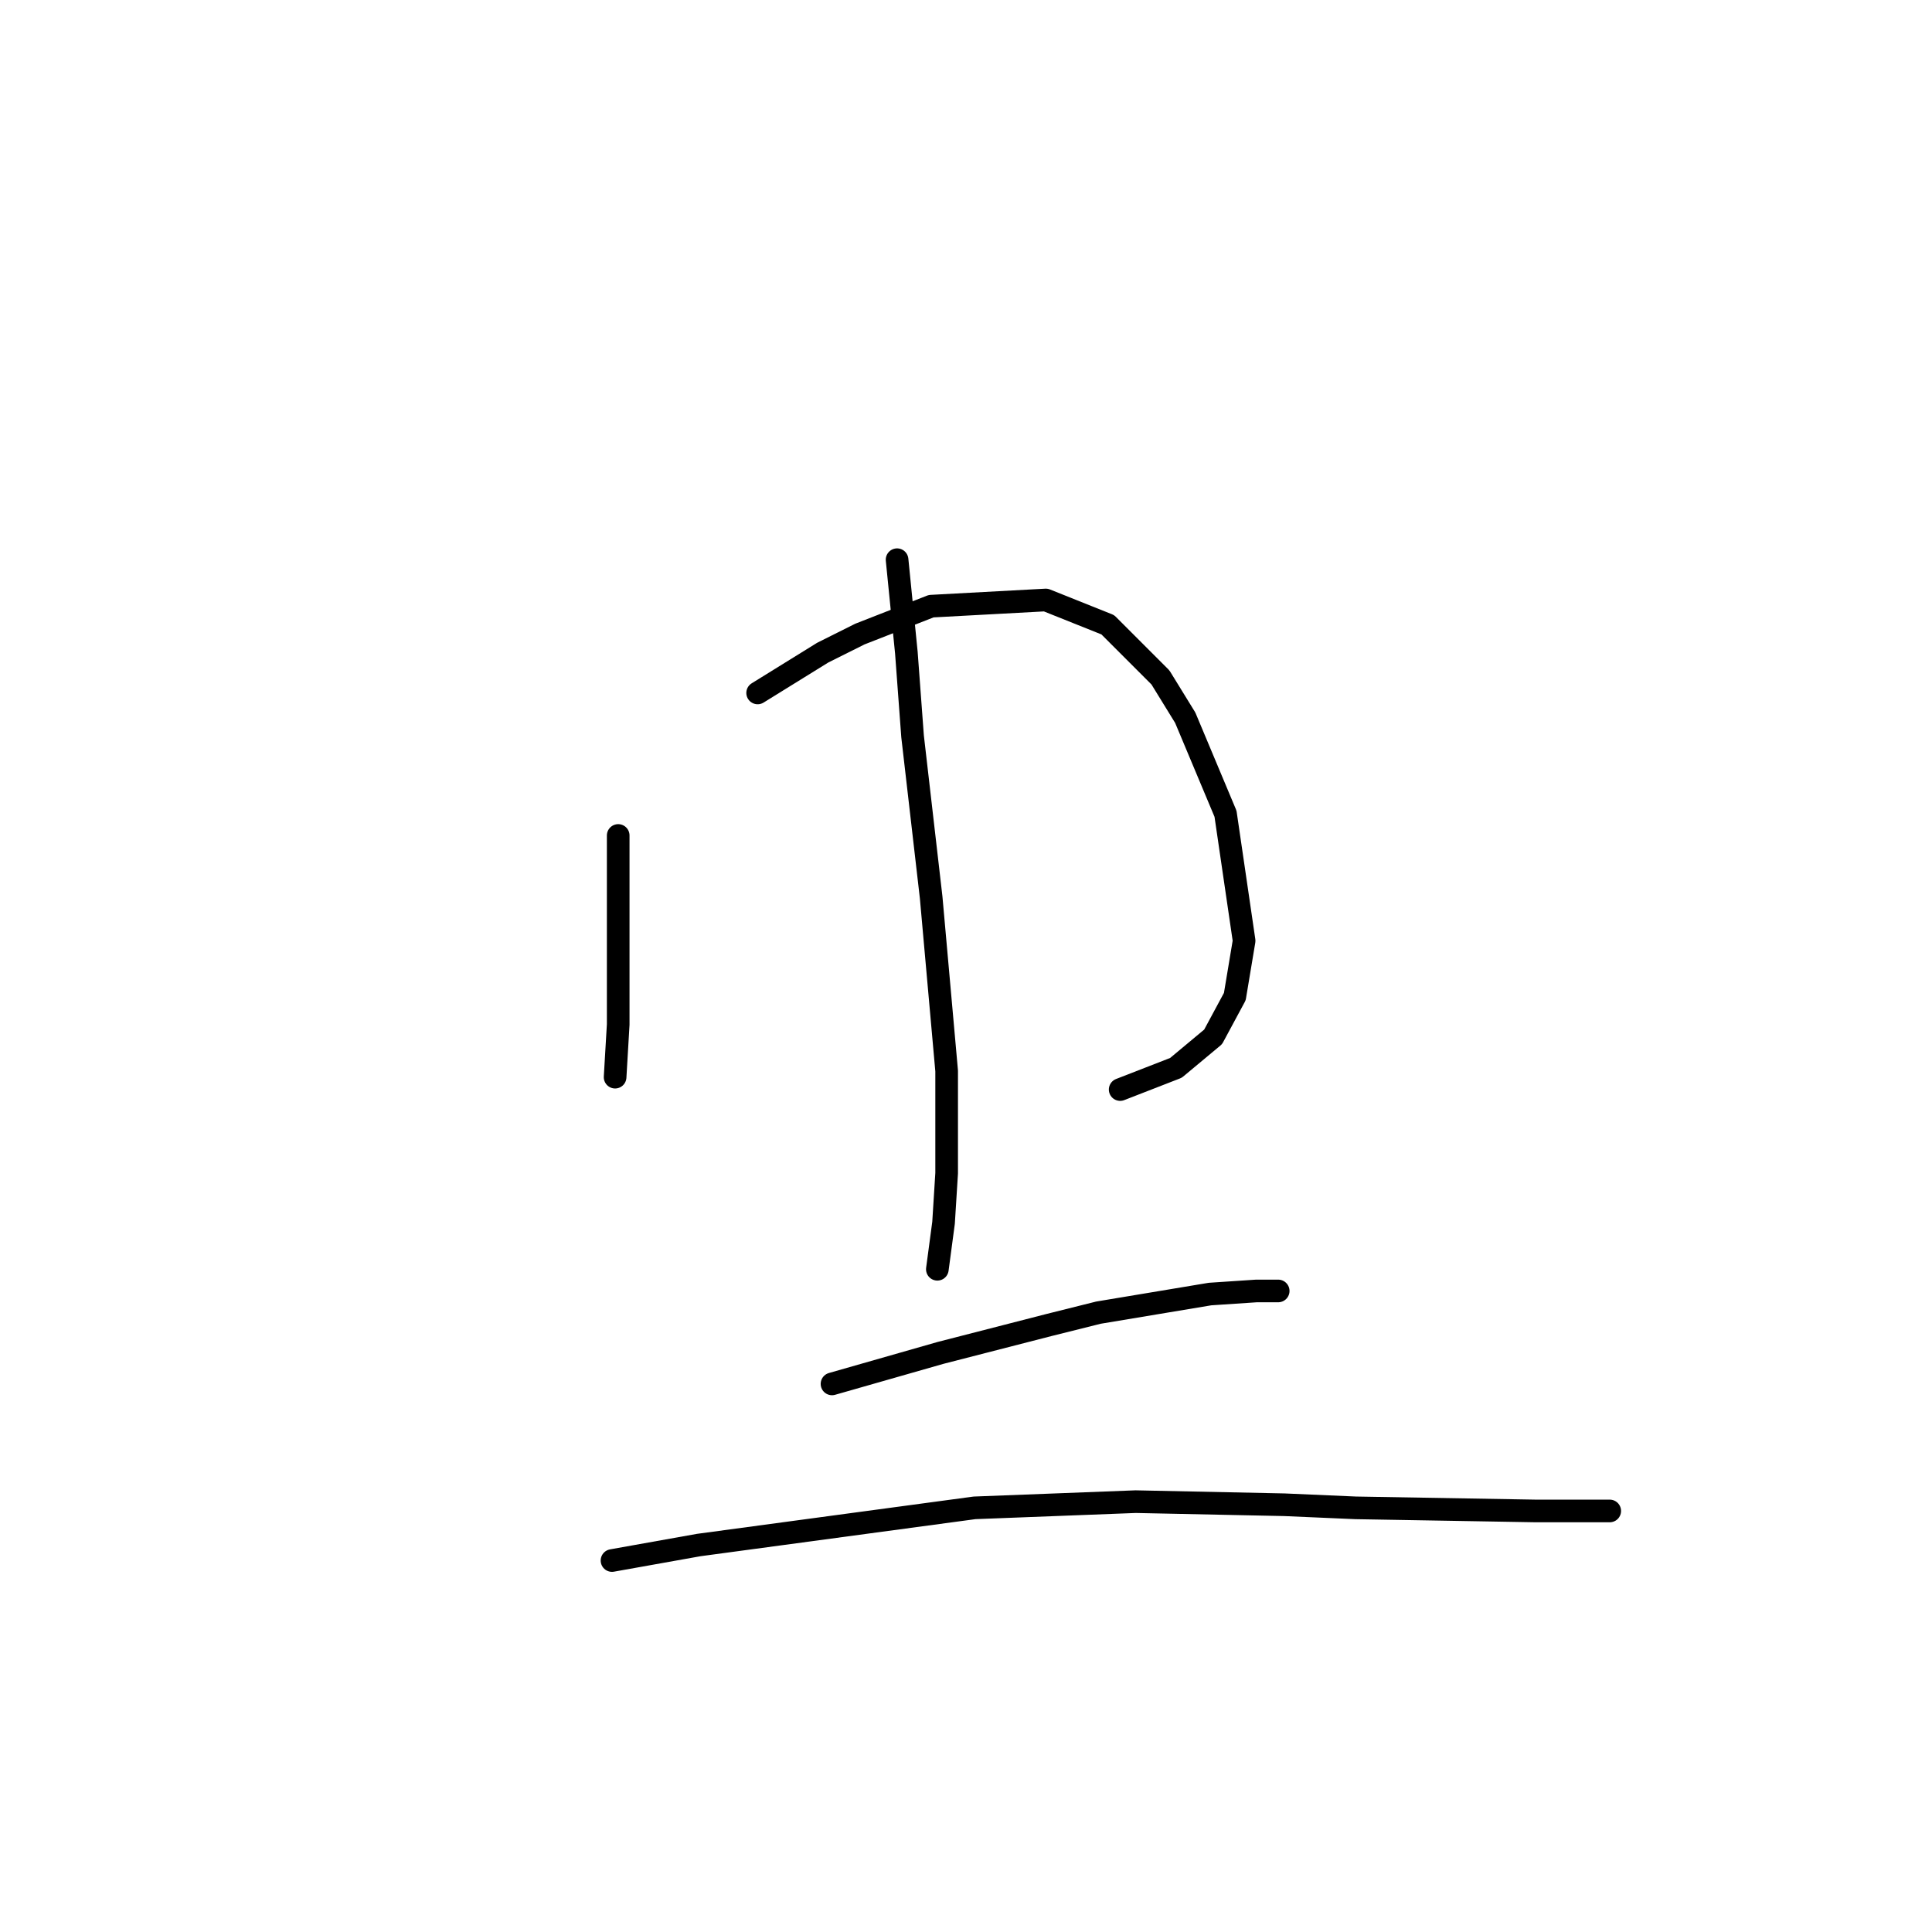 <?xml version="1.0" standalone="no"?>
    <svg width="256" height="256" xmlns="http://www.w3.org/2000/svg" version="1.1">
    <polyline stroke="black" stroke-width="3" stroke-linecap="round" fill="transparent" stroke-linejoin="round" points="81.915 110.704 81.915 124.663 81.915 135.749 81.505 142.729 81.505 142.729 " />
        <polyline stroke="black" stroke-width="3" stroke-linecap="round" fill="transparent" stroke-linejoin="round" points="100.391 91.818 109.013 86.48 113.94 84.017 123.383 80.322 138.574 79.501 146.786 82.785 153.765 89.765 157.05 95.102 162.387 107.83 164.851 124.663 163.619 132.054 160.745 137.391 155.818 141.497 148.428 144.371 148.428 144.371 " />
        <polyline stroke="black" stroke-width="3" stroke-linecap="round" fill="transparent" stroke-linejoin="round" points="118.867 74.163 120.098 86.48 120.92 97.566 123.383 118.916 125.436 141.907 125.436 155.456 125.025 162.025 124.204 168.184 124.204 168.184 " />
        <polyline stroke="black" stroke-width="3" stroke-linecap="round" fill="transparent" stroke-linejoin="round" points="110.245 183.375 124.615 179.269 138.985 175.574 145.554 173.932 160.334 171.469 166.493 171.058 169.367 171.058 169.367 171.058 " />
        <polyline stroke="black" stroke-width="3" stroke-linecap="round" fill="transparent" stroke-linejoin="round" points="81.094 206.778 92.59 204.725 129.131 199.798 150.481 198.977 170.188 199.387 179.631 199.798 203.444 200.209 213.298 200.209 213.298 200.209 " />
        </svg>